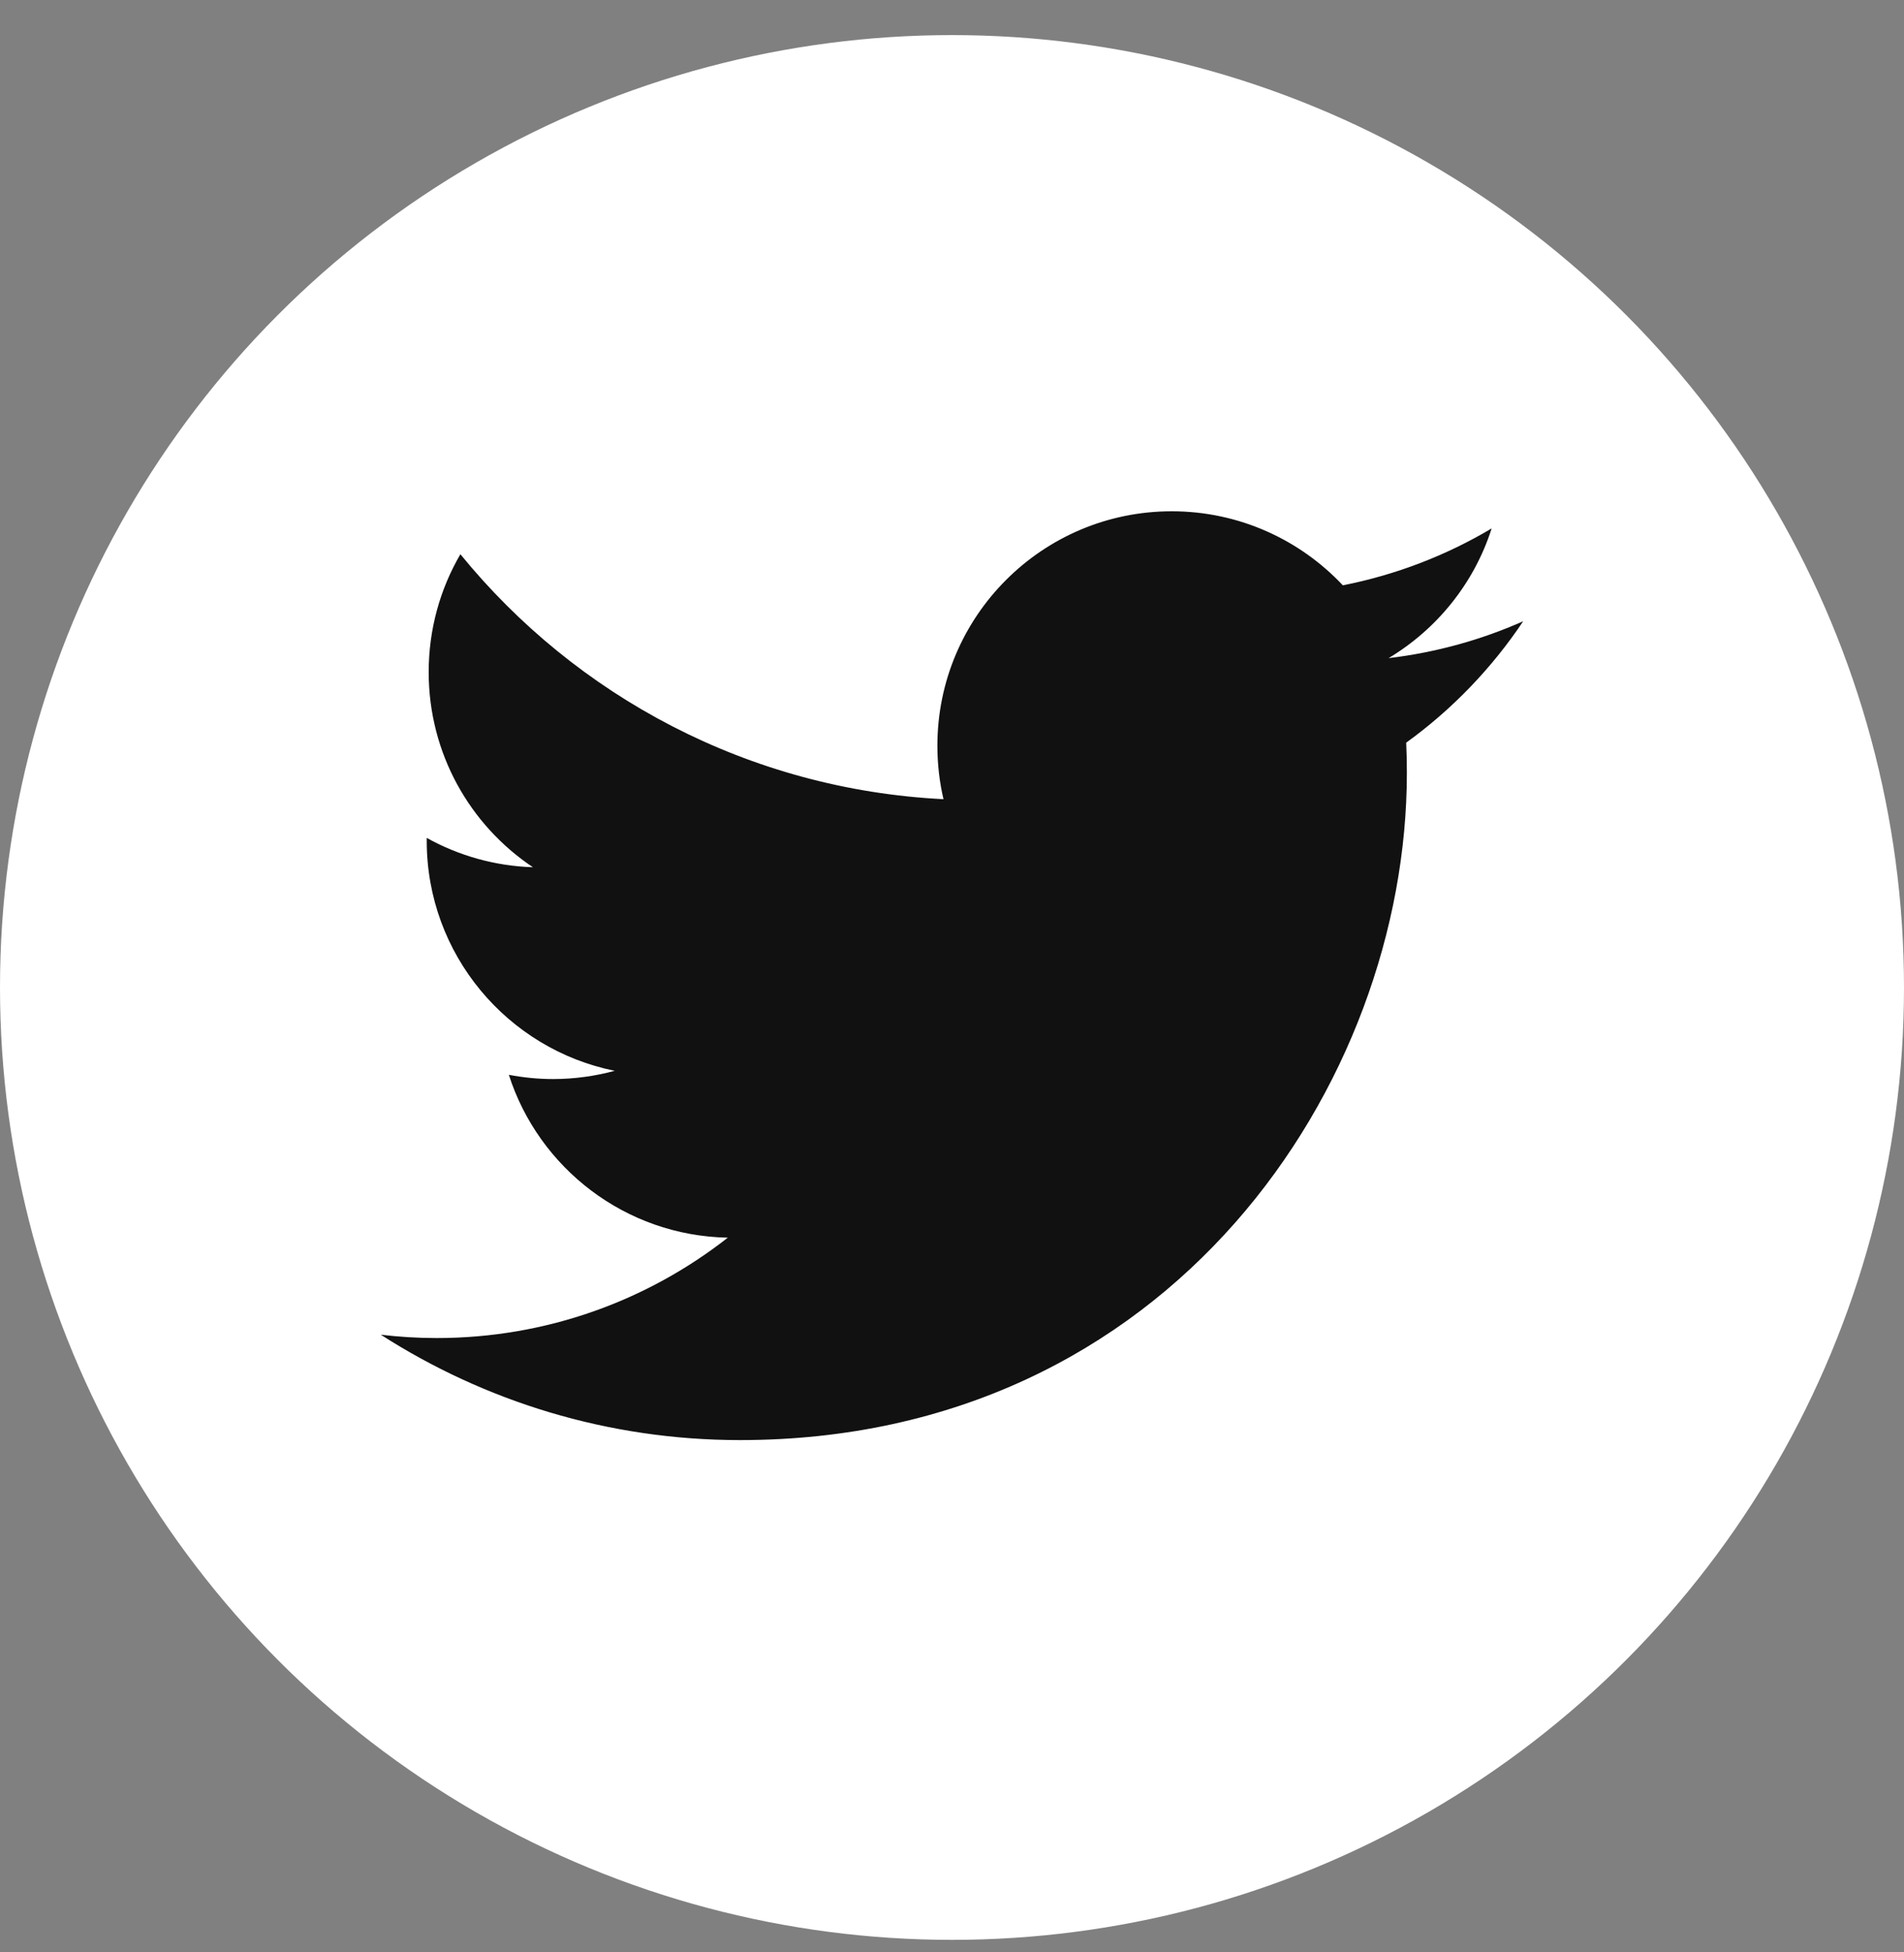 <svg width="40" height="41" viewBox="0 0 40 41" fill="none" xmlns="http://www.w3.org/2000/svg">
<rect x="0" y="0" width="40" height="41" fill="#808080" stroke="none"/>
<circle cx="20" cy="20.737" r="20" fill="white"/>
<path fill-rule="evenodd" clip-rule="evenodd" d="M32 13.046C31.118 13.438 30.168 13.702 29.172 13.821C30.189 13.211 30.97 12.247 31.337 11.097C30.387 11.662 29.331 12.071 28.211 12.292C27.312 11.336 26.032 10.737 24.616 10.737C21.898 10.737 19.693 12.942 19.693 15.661C19.693 16.047 19.737 16.422 19.821 16.783C15.728 16.578 12.101 14.618 9.672 11.639C9.248 12.366 9.006 13.211 9.006 14.114C9.006 15.822 9.873 17.329 11.196 18.212C10.388 18.186 9.629 17.965 8.965 17.596V17.658C8.965 20.044 10.663 22.033 12.914 22.487C12.501 22.599 12.066 22.66 11.617 22.66C11.3 22.66 10.991 22.628 10.69 22.571C11.317 24.527 13.136 25.951 15.29 25.991C13.605 27.311 11.482 28.099 9.175 28.099C8.777 28.099 8.385 28.075 8 28.029C10.179 29.426 12.767 30.242 15.547 30.242C24.604 30.242 29.556 22.739 29.556 16.233C29.556 16.019 29.552 15.807 29.542 15.596C30.505 14.9 31.34 14.033 32 13.046Z" fill="#111111"/>
</svg>
